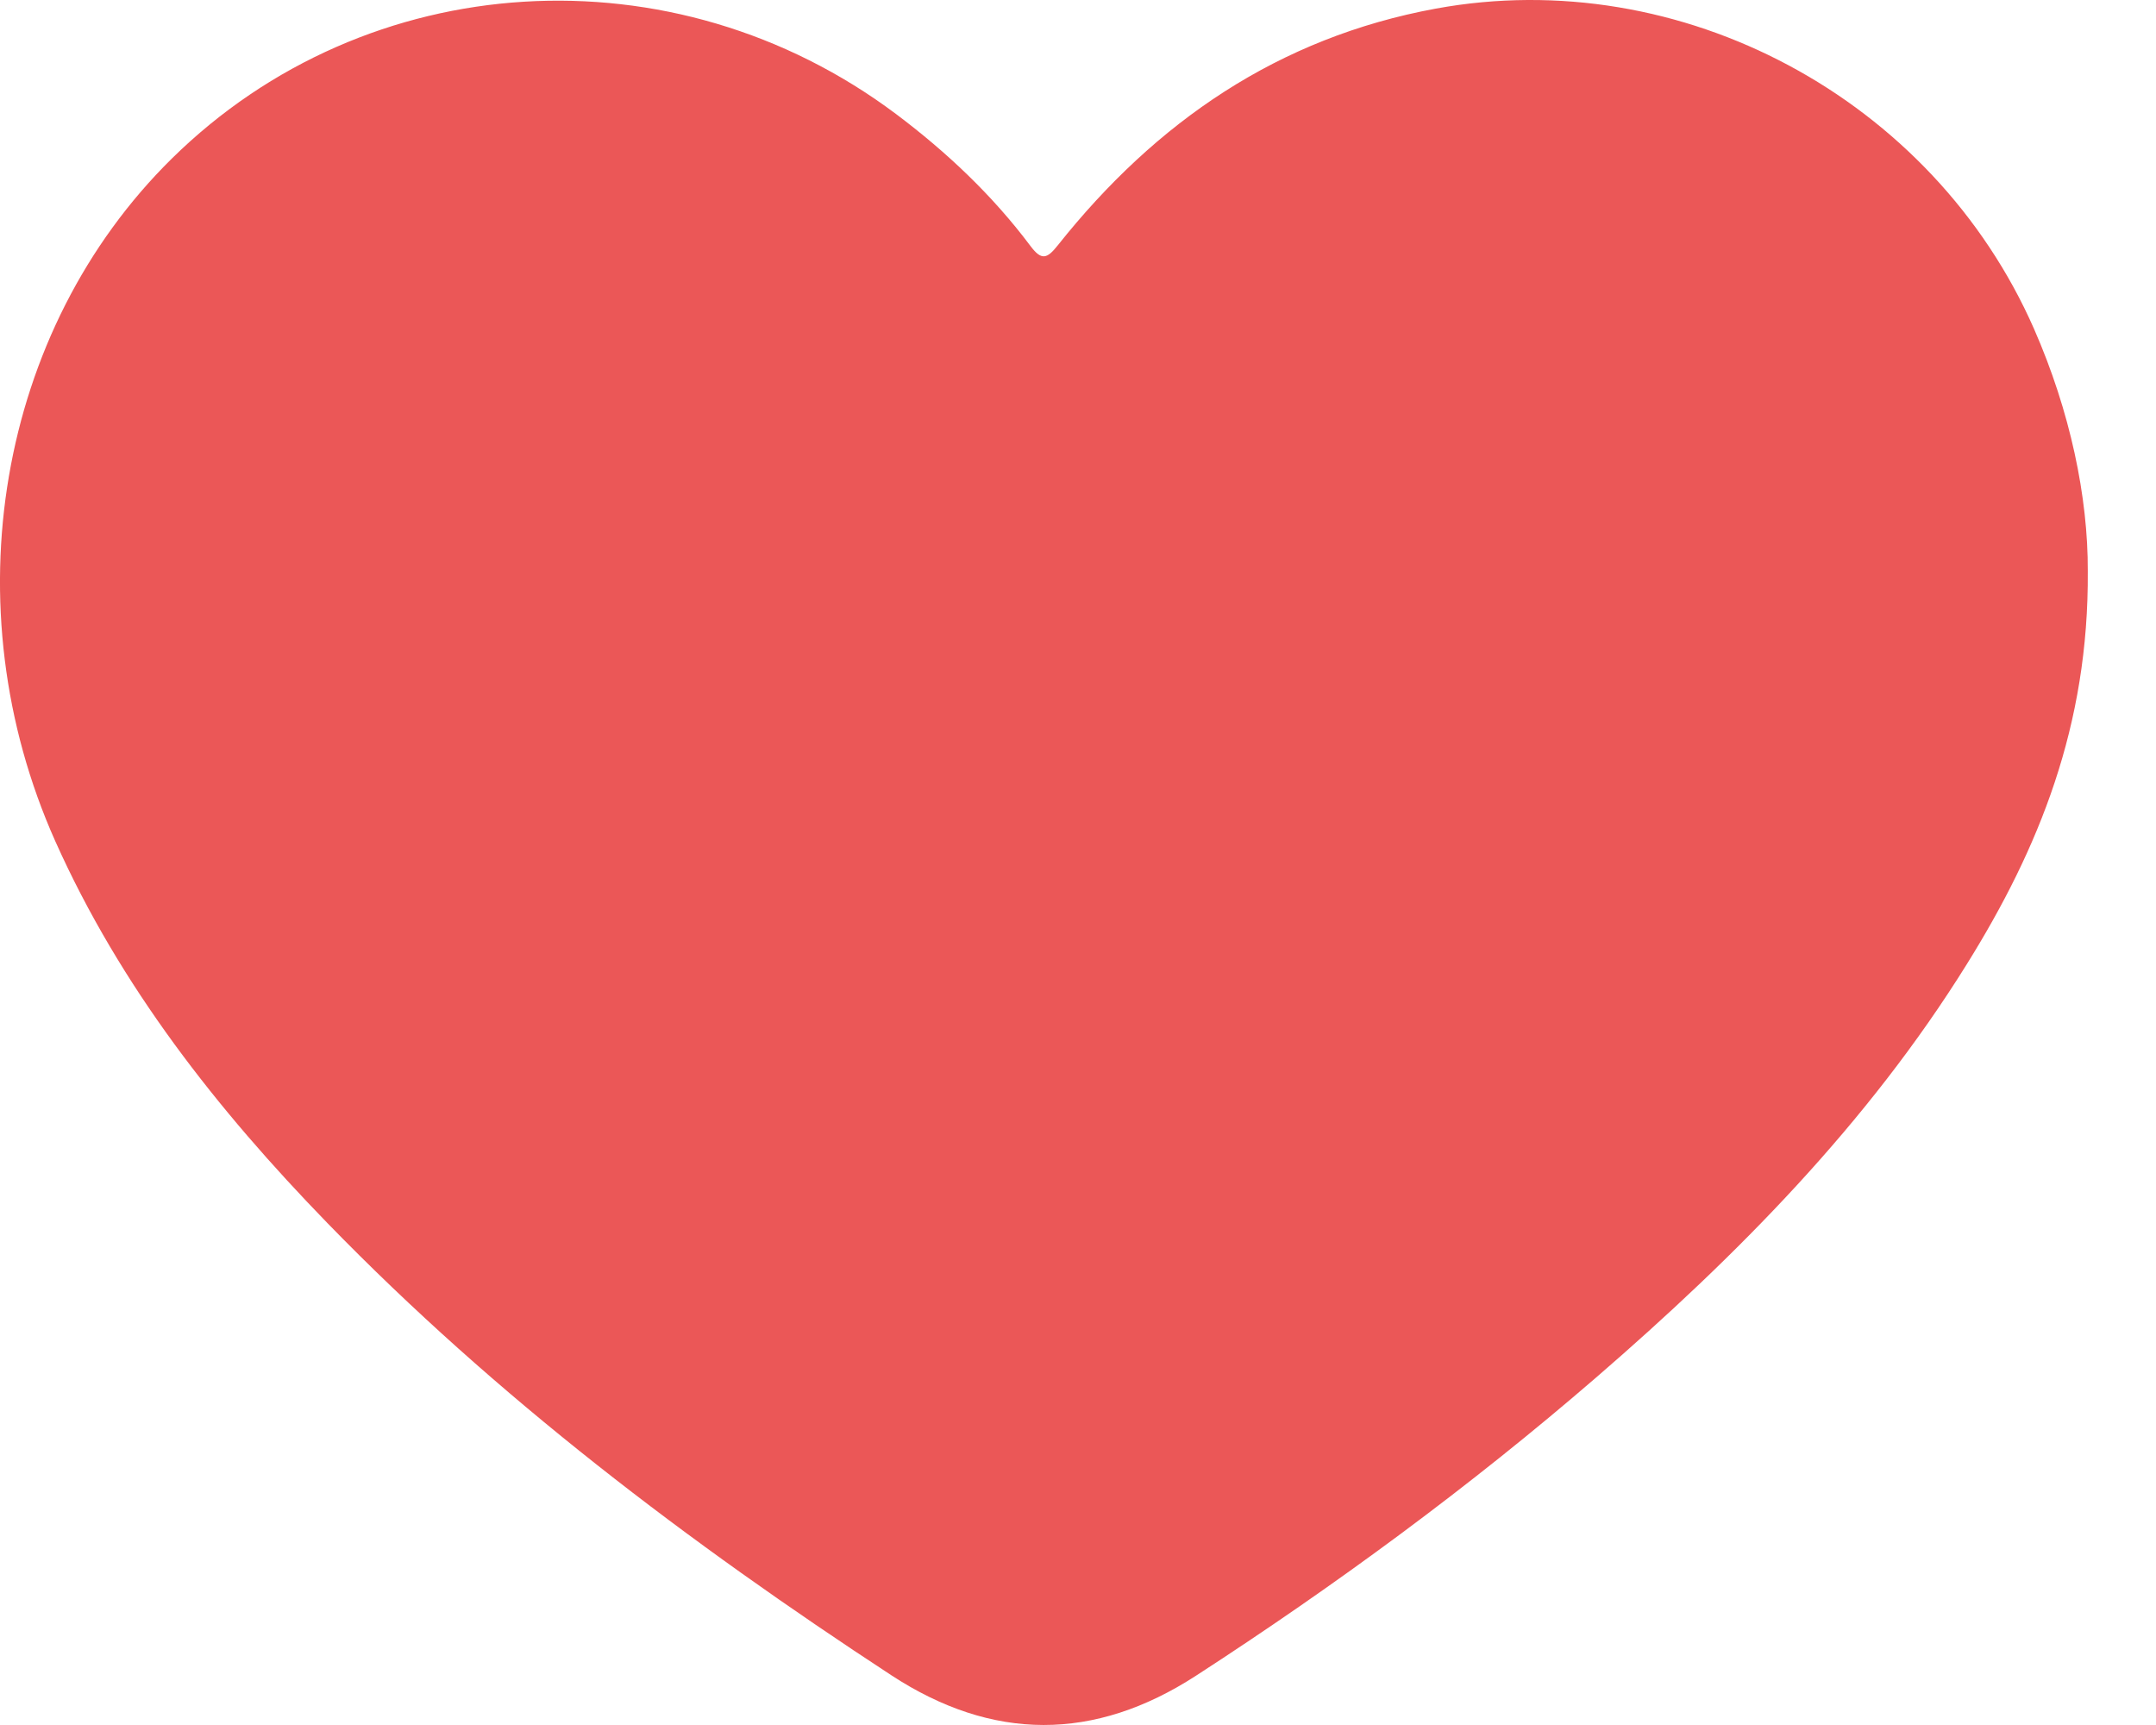 <svg width="25" height="20" viewBox="0 0 25 20" fill="none" xmlns="http://www.w3.org/2000/svg">
<path d="M24.209 6.623C24.222 8.416 23.64 9.84 22.807 11.178C21.656 13.028 20.144 14.557 18.508 15.971C17.044 17.236 15.488 18.379 13.866 19.43C12.69 20.191 11.509 20.191 10.335 19.423C7.986 17.886 5.756 16.198 3.795 14.179C2.52 12.866 1.396 11.441 0.641 9.753C-0.574 7.033 -0.029 3.829 1.994 1.837C4.257 -0.391 7.814 -0.609 10.39 1.322C10.977 1.763 11.507 2.263 11.948 2.851C12.077 3.024 12.141 3.001 12.265 2.845C13.402 1.414 14.823 0.436 16.648 0.1C19.49 -0.422 22.411 1.14 23.586 3.814C24.005 4.769 24.213 5.764 24.209 6.623Z" fill="#EB5757"/>
</svg>
